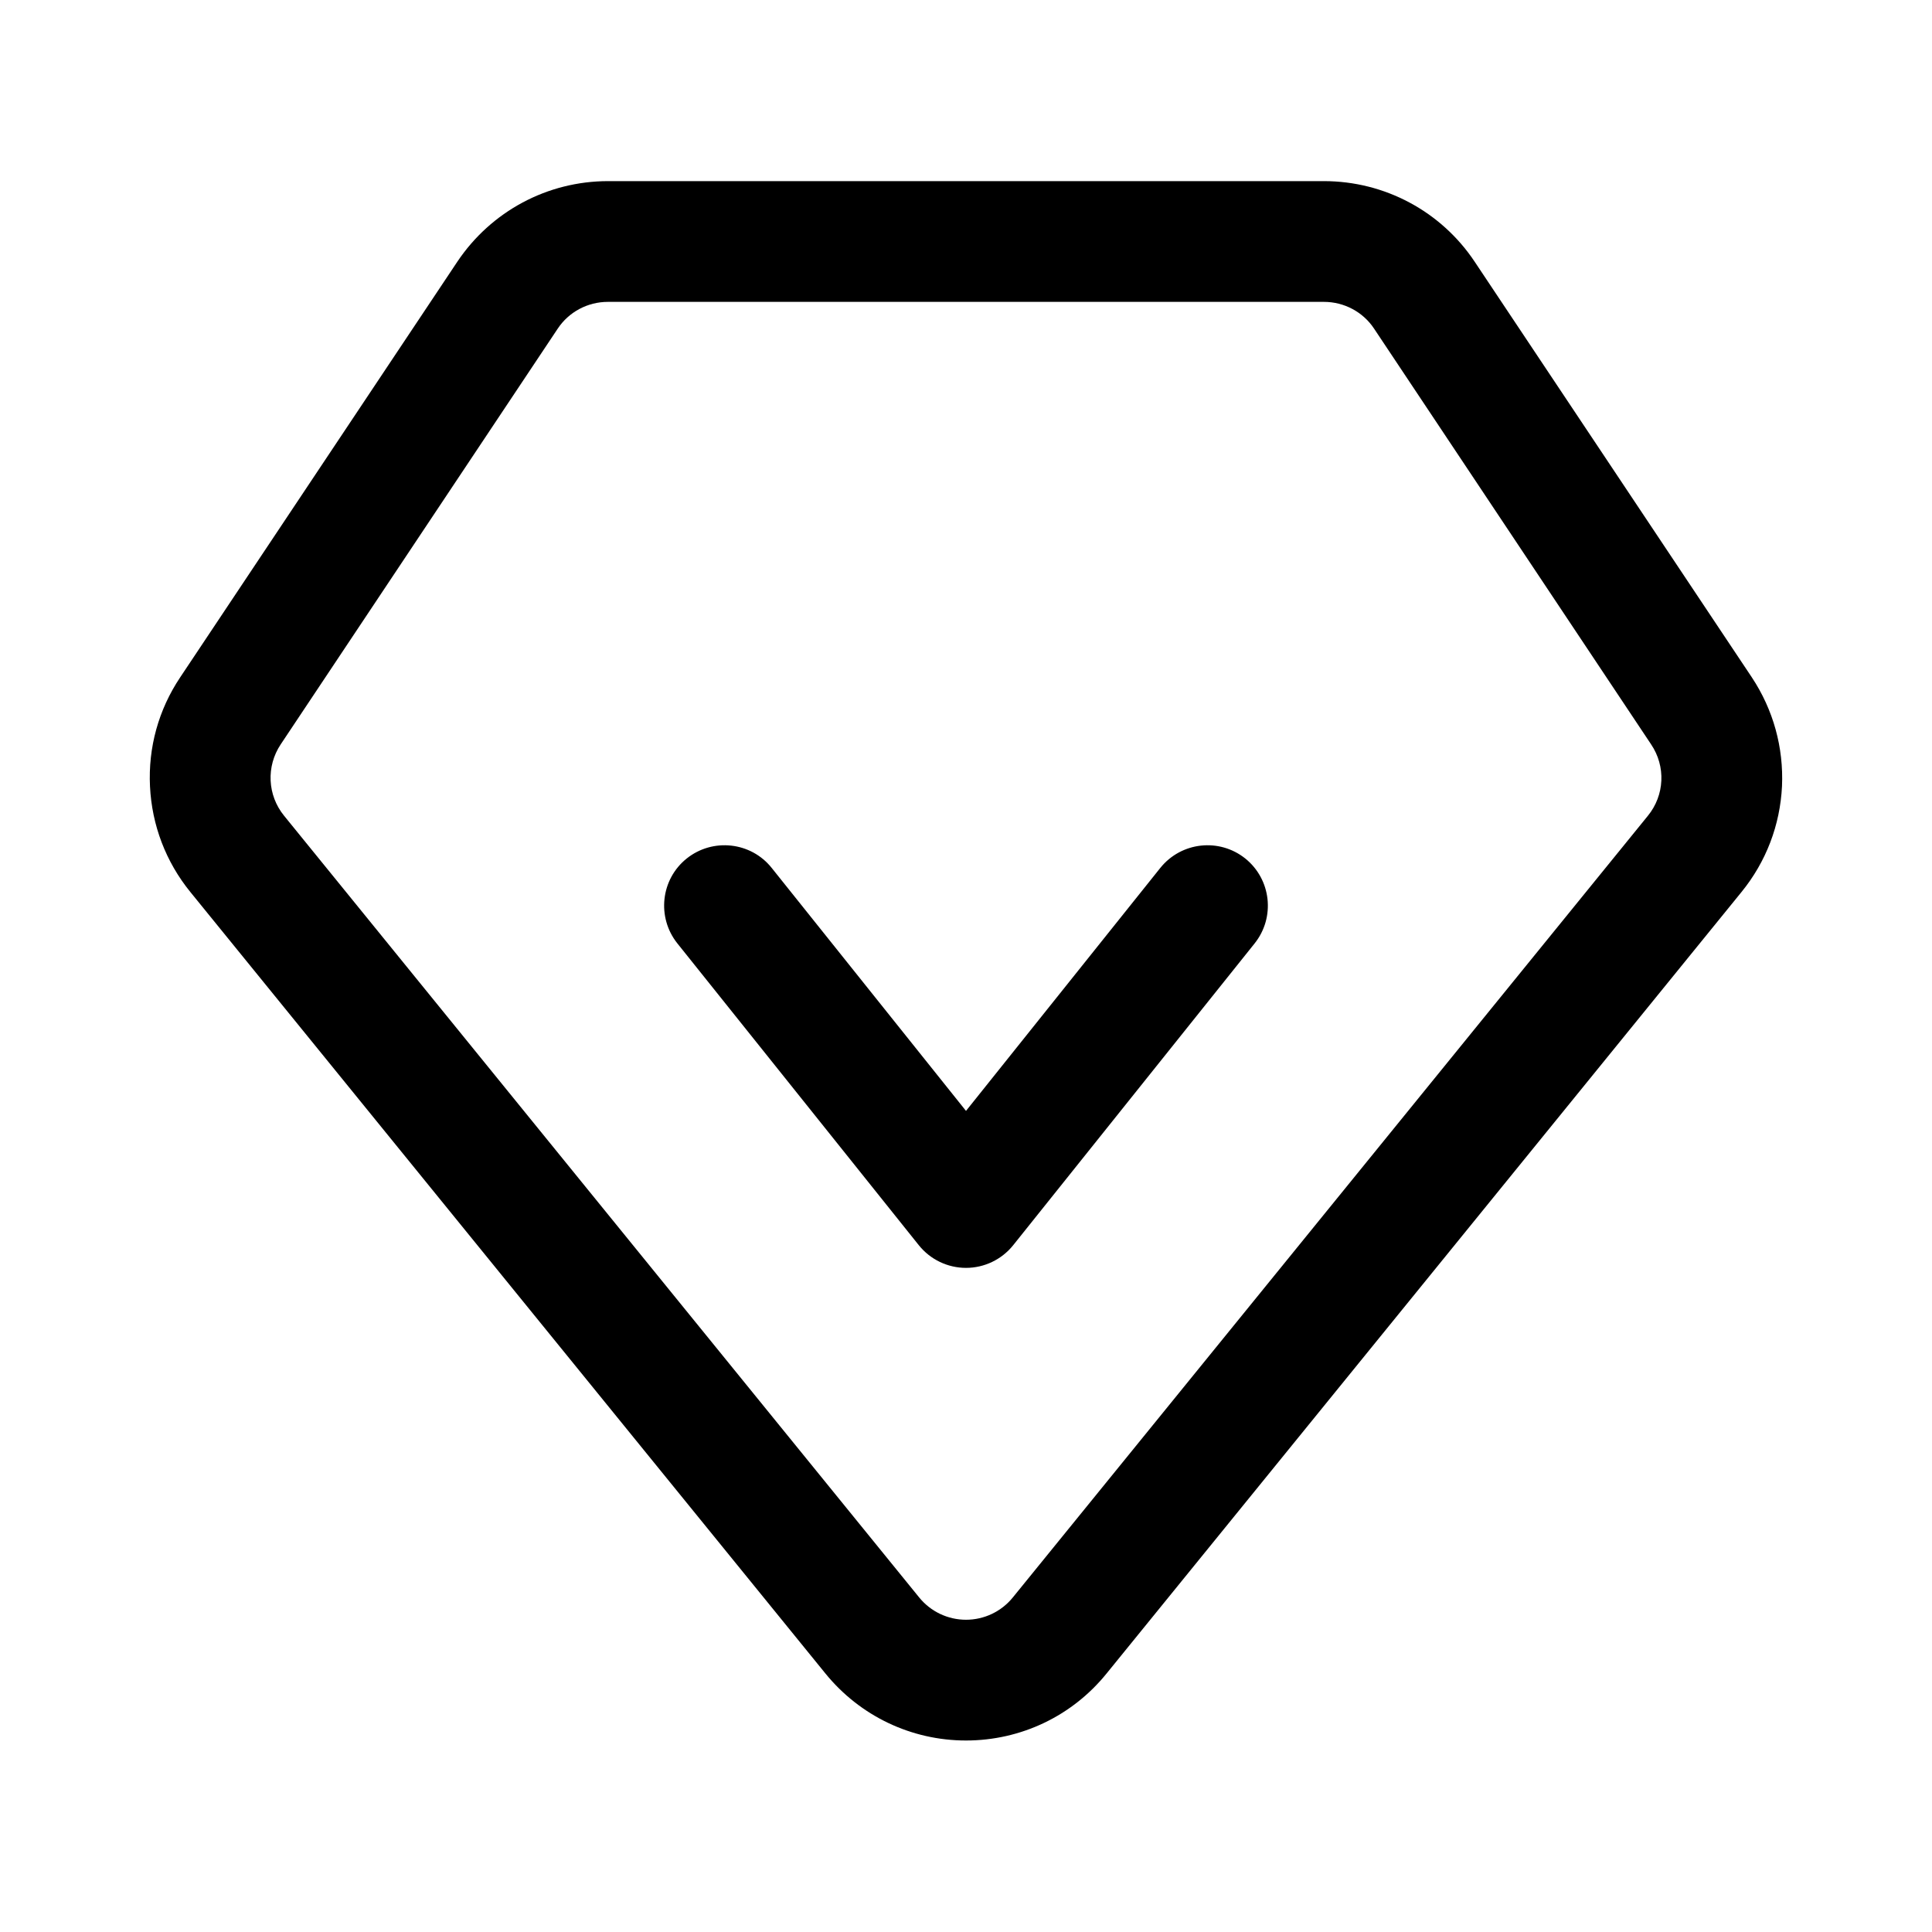 <?xml version="1.0" encoding="utf-8"?>
<!-- Generator: Adobe Illustrator 21.0.0, SVG Export Plug-In . SVG Version: 6.00 Build 0)  -->
<svg version="1.1" id="图层_1" xmlns="http://www.w3.org/2000/svg" xmlns:xlink="http://www.w3.org/1999/xlink" x="0px" y="0px"
	 viewBox="0 0 1024 1024" style="enable-background:new 0 0 1024 1024;" xml:space="preserve">
<g id="图层_43">
	<g>
		<path d="M928.5,359L781.6,138.7C763.8,112,733.9,96,701.7,96H322.3c-32.2,0-62,16-79.9,42.7L95.5,359c-11.5,17.2-17,37.2-16,57.8
			c1,20.6,8.4,40,21.4,56L437.5,887c18.3,22.5,45.5,35.5,74.5,35.5s56.2-12.9,74.5-35.5l336.6-414.3l0,0c13-16,20.4-35.4,21.4-56
			C945.4,396.2,939.9,376.2,928.5,359z M873.4,432.4L873.4,432.4L536.8,846.7c-6.1,7.5-15.2,11.8-24.8,11.8s-18.7-4.3-24.8-11.8
			L150.6,432.4c-8.9-10.9-9.6-26.2-1.8-37.9l146.8-220.3c5.9-8.9,15.9-14.2,26.6-14.2h379.5c10.7,0,20.7,5.3,26.6,14.2l146.8,220.3
			C883,406.2,882.3,421.5,873.4,432.4z"/>
		<path d="M660,455c-13.8-11-33.9-8.8-45,5L512,588.8L409,460c-11-13.8-31.2-16-45-5s-16,31.2-5,45l128,160c6.1,7.6,15.3,12,25,12
			s18.9-4.4,25-12l128-160C676,486.2,673.8,466.1,660,455z"/>
	</g>
</g>
</svg>
